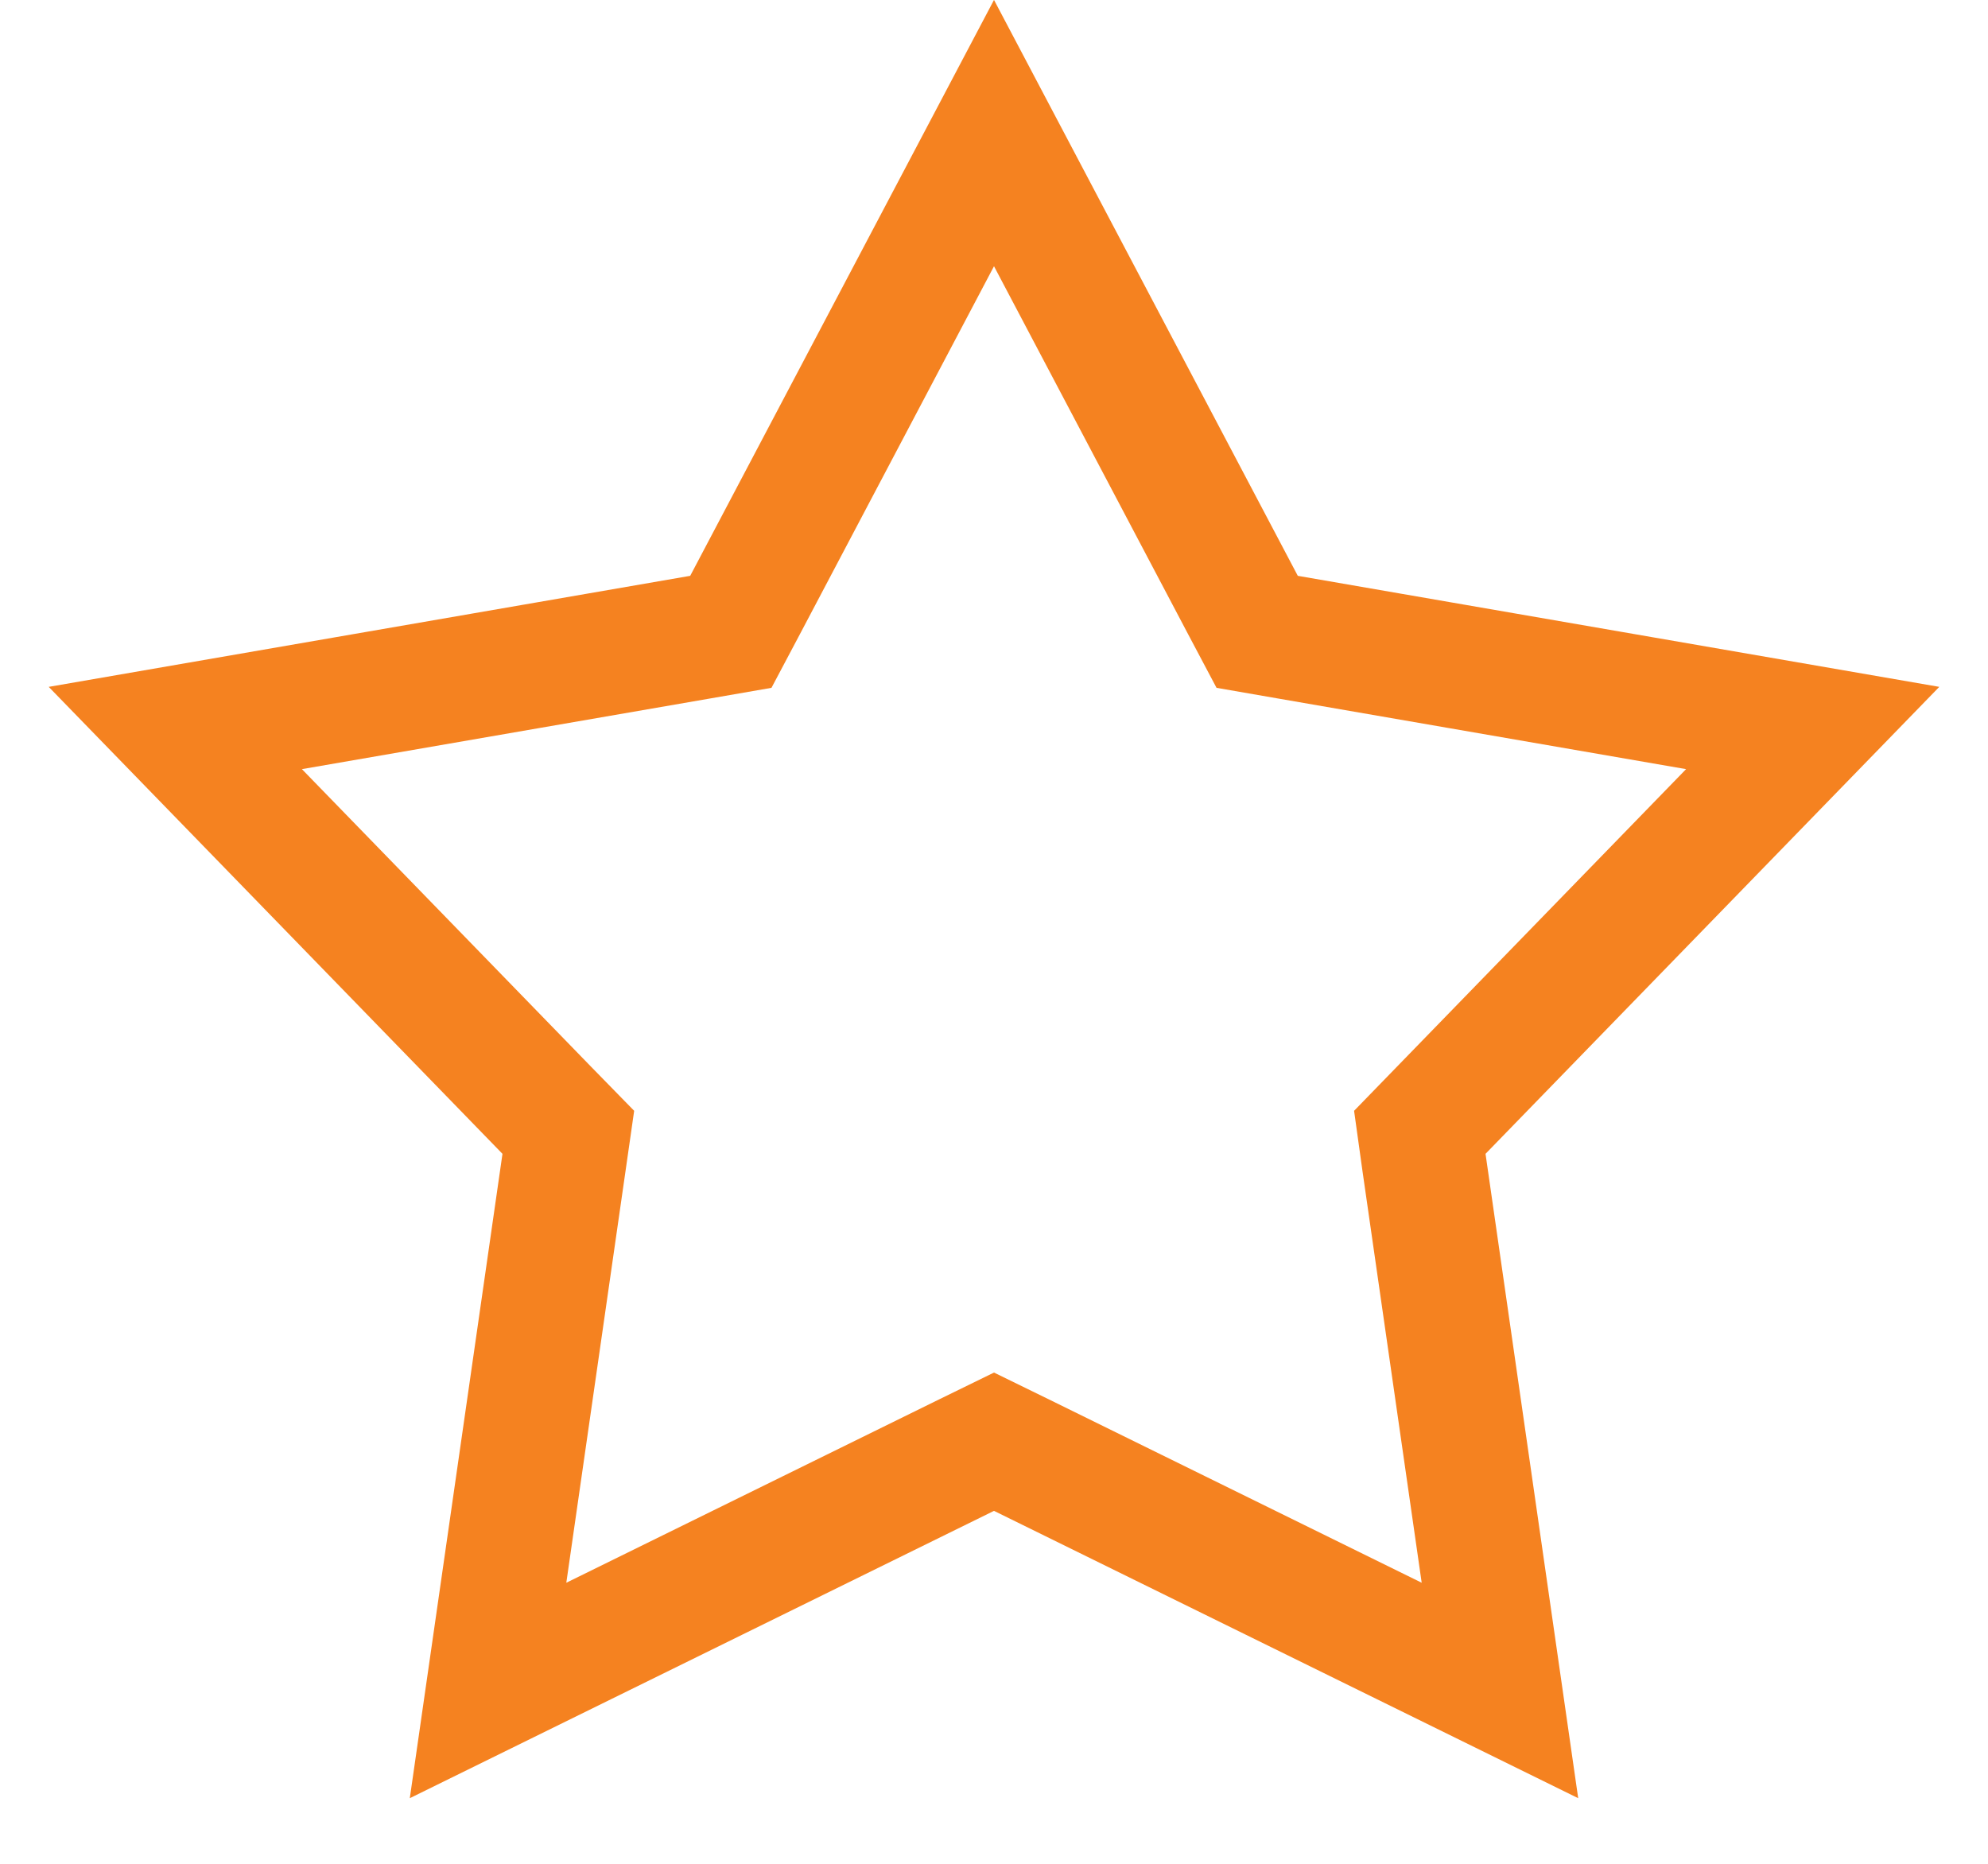 <svg width="16" height="15" viewBox="0 0 16 15" fill="none" xmlns="http://www.w3.org/2000/svg">
<path d="M8 1.071L10.003 4.868L10.118 5.085L10.36 5.127L14.589 5.859L11.598 8.937L11.427 9.113L11.461 9.357L12.072 13.605L8.221 11.711L8 11.603L7.779 11.711L3.928 13.605L4.539 9.357L4.574 9.113L4.402 8.937L1.411 5.859L5.64 5.127L5.882 5.085L5.997 4.868L8 1.071Z" stroke="#F58220"/>
</svg>
